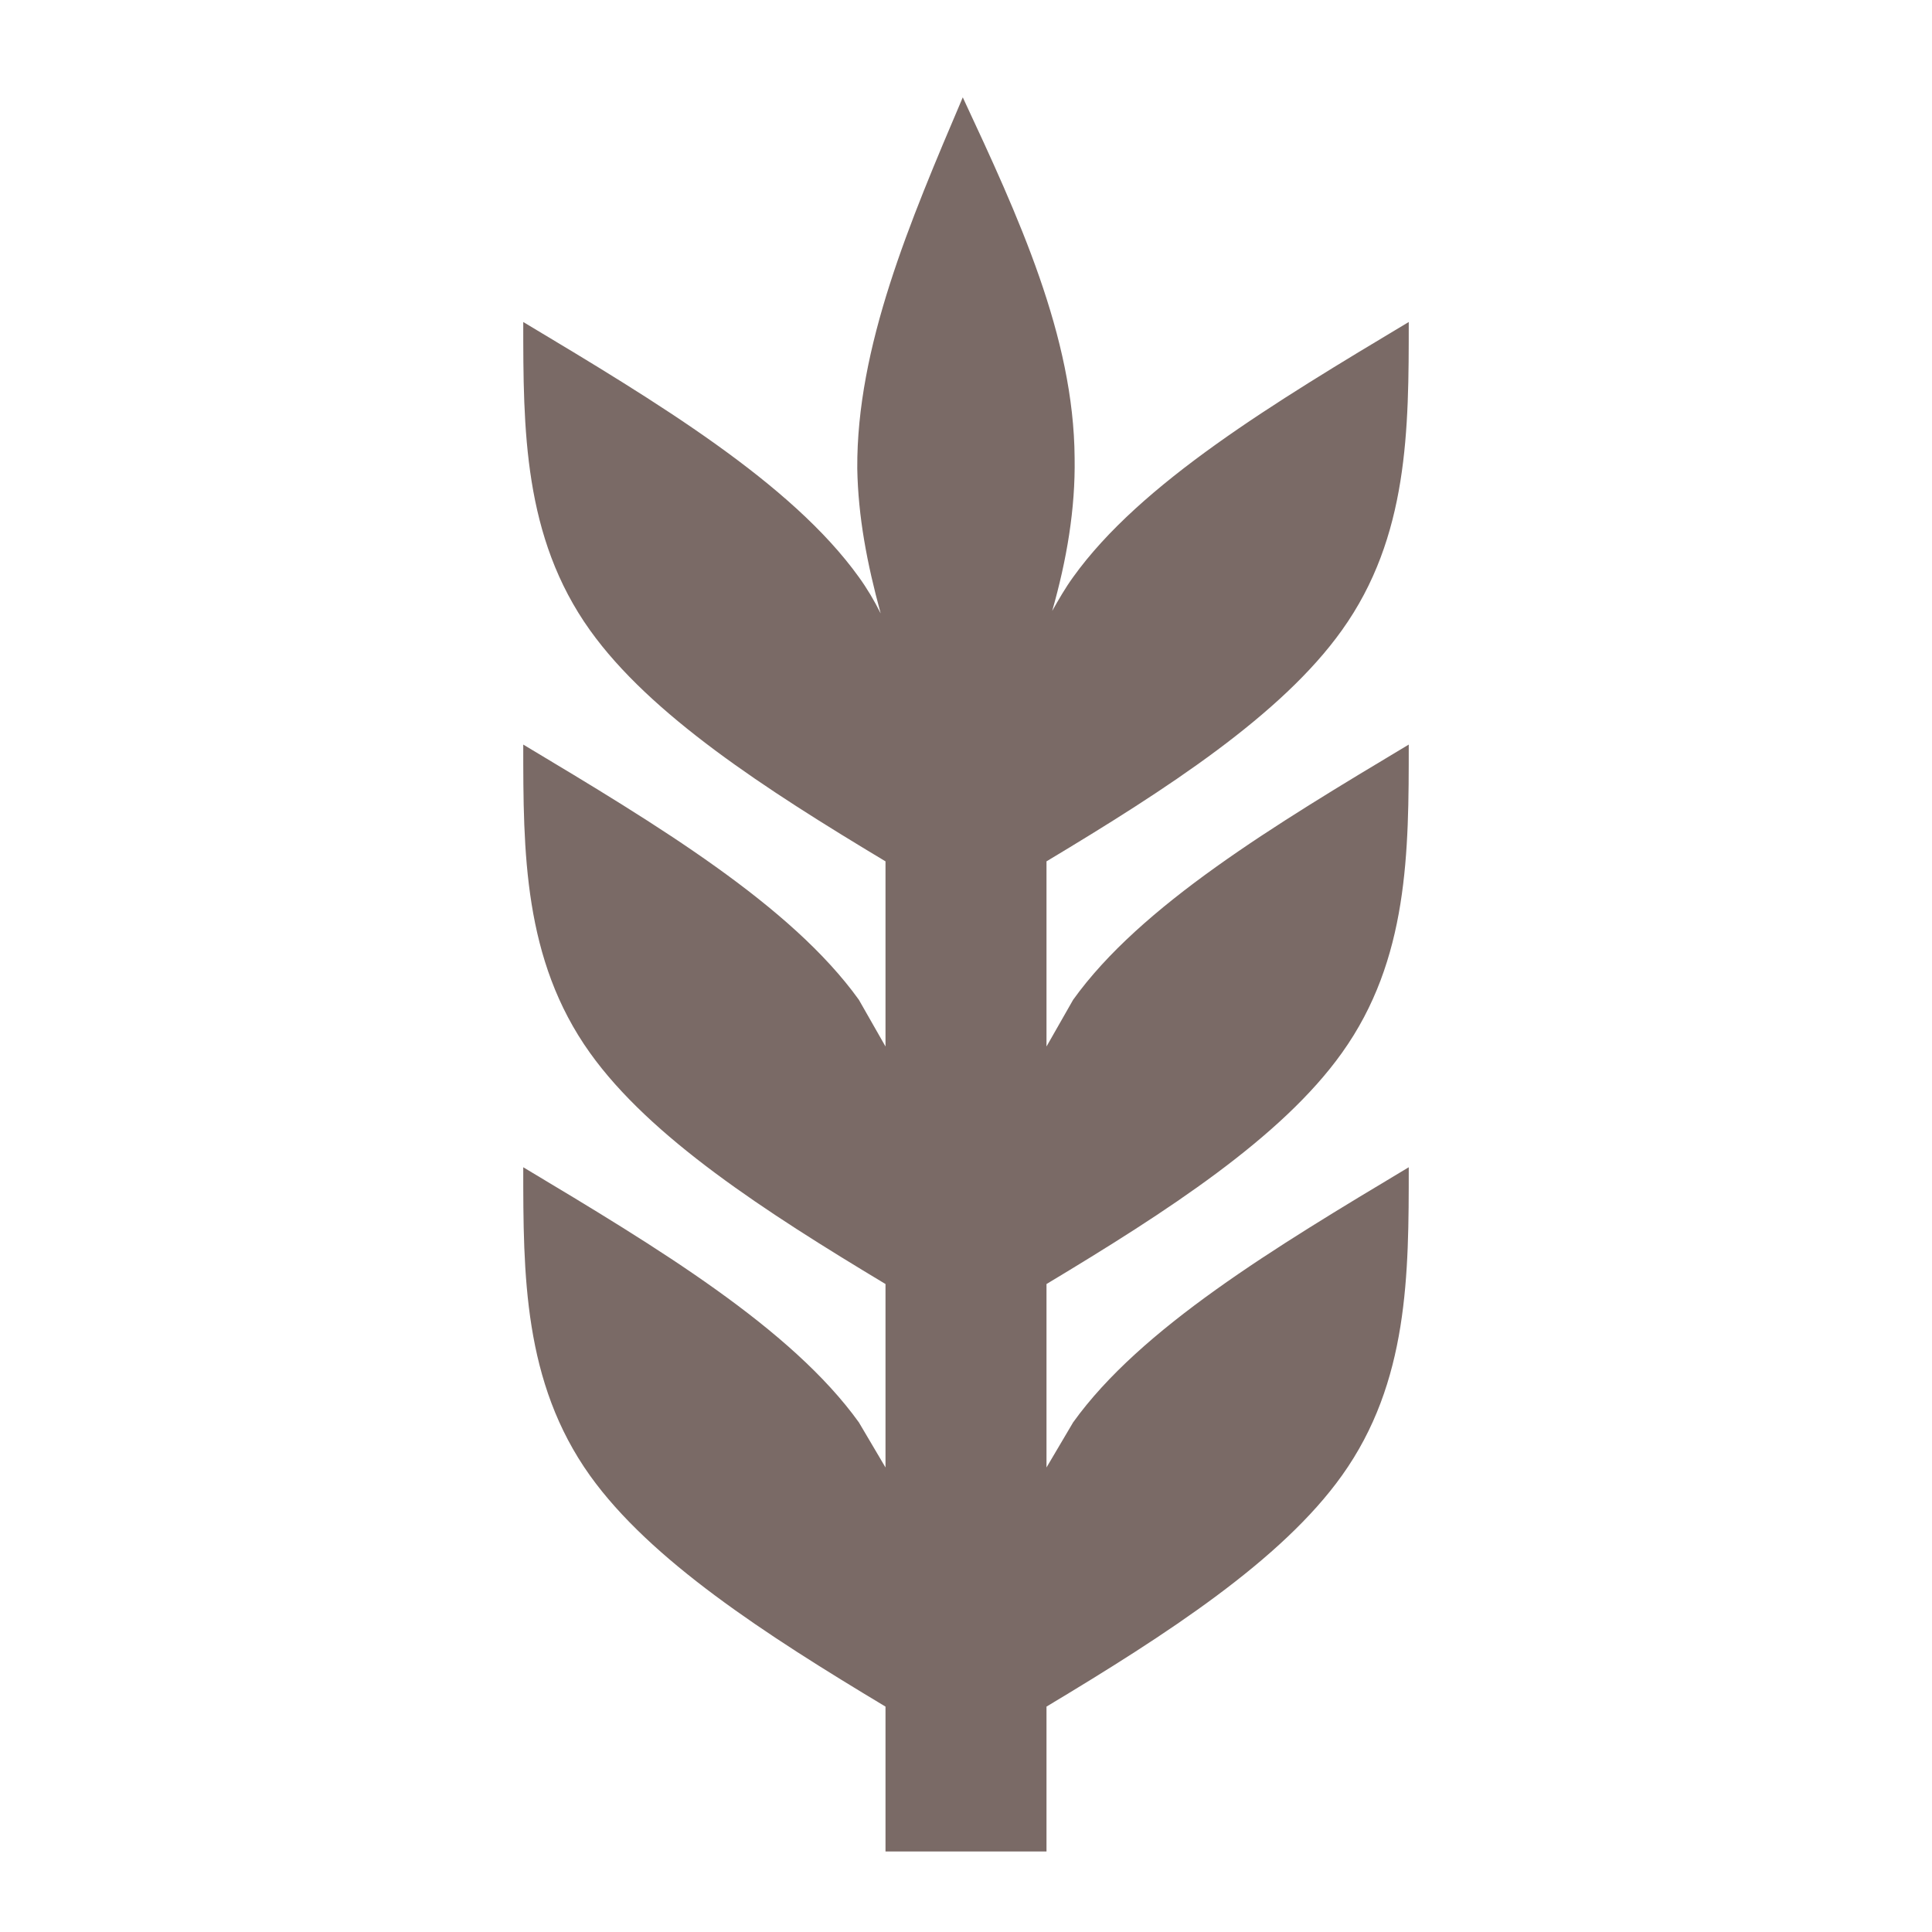 <svg width="18" height="18" viewBox="0 0 18 18" fill="none" xmlns="http://www.w3.org/2000/svg">
<path d="M5.497 13.748C4.875 12.877 4.875 11.873 4.875 10.875C6.128 11.625 7.372 12.375 8.002 13.252L8.25 13.672V11.963C7.125 11.287 6.06 10.598 5.497 9.81C4.875 8.94 4.875 7.935 4.875 6.937C6.128 7.687 7.372 8.437 8.002 9.315L8.25 9.75V8.025C7.125 7.35 6.06 6.66 5.497 5.872C4.875 5.002 4.875 3.997 4.875 3C6.128 3.75 7.372 4.5 8.002 5.377C8.078 5.482 8.145 5.595 8.205 5.715C8.078 5.25 7.995 4.815 7.987 4.365C7.98 3.232 8.475 2.07 8.97 0.907C9.488 2.017 10.005 3.135 10.012 4.267C10.02 4.74 9.938 5.22 9.803 5.692C9.863 5.587 9.922 5.482 9.998 5.377C10.627 4.5 11.873 3.75 13.125 3C13.125 3.997 13.125 5.002 12.502 5.872C11.94 6.66 10.875 7.35 9.75 8.025V9.75L9.998 9.315C10.627 8.437 11.873 7.687 13.125 6.937C13.125 7.935 13.125 8.94 12.502 9.81C11.94 10.598 10.875 11.287 9.75 11.963V13.672L9.998 13.252C10.627 12.375 11.873 11.625 13.125 10.875C13.125 11.873 13.125 12.877 12.502 13.748C11.94 14.535 10.875 15.225 9.75 15.9V17.25H8.25V15.9C7.125 15.225 6.06 14.535 5.497 13.748Z" fill="#7A6A66"/>
</svg>
